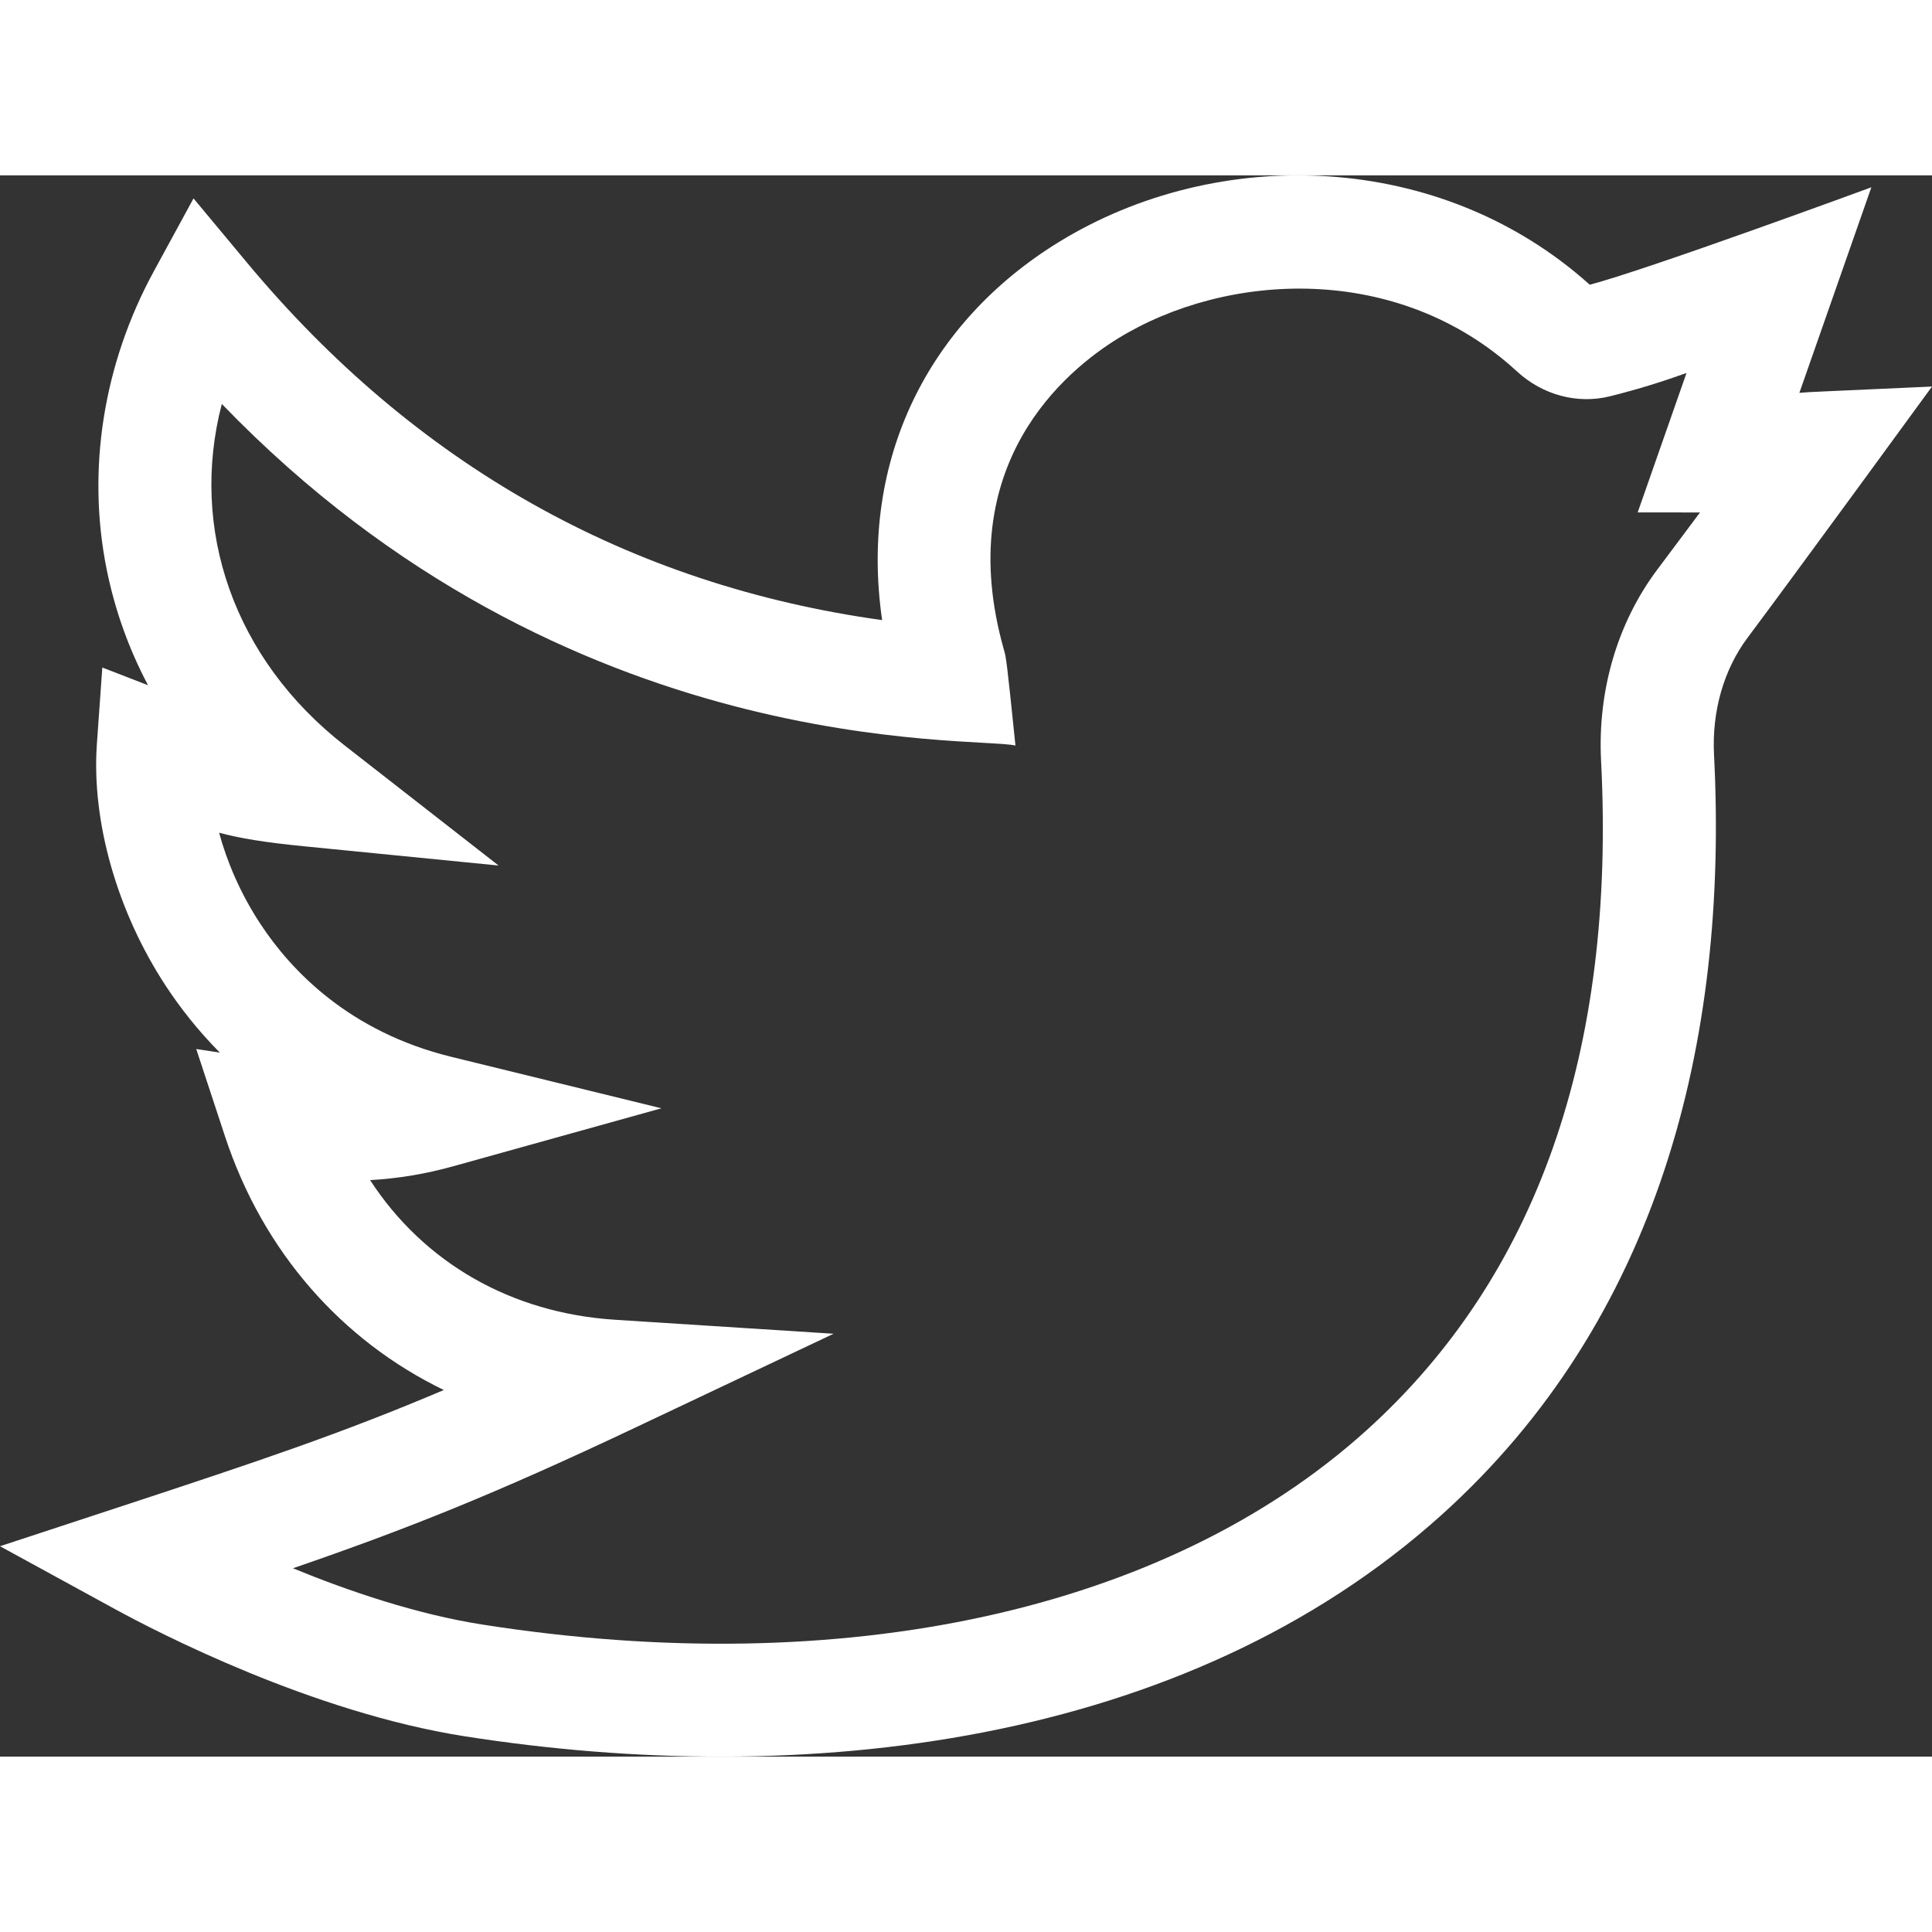 <svg
   xmlns="http://www.w3.org/2000/svg"
   viewBox="0 -47 512 419.051"
   version="1.1"
   id="svg4"
   width="25"
   height="25">
  <rect x="0" y="-47" width="512" height="419.051" fill="#333333" stroke="none"/>
  <path
      style="fill:#FFF;stroke-width:0.25"
     d="M 512,8.964 C 479.793,10.449 480.496,10.328 476.855,10.632 l 19.074,-54.473 c 0,0 -59.539,21.902 -74.633,25.82 -39.641,-35.629 -98.562,-37.203 -140.688,-11.312 C 246.113,-8.125 227.598,28.293 233.773,70.859 166.637,61.543 110.07,29.718 65.41,-23.93 L 51.285,-40.895 40.73,-21.512 C 27.391,2.98 22.961,30.984 28.254,57.339 c 2.172,10.812 5.863,21.125 10.977,30.781 l -12.117,-4.695 -1.438,20.246 c -1.457,20.566 5.391,44.574 18.32,64.215 3.641,5.531 8.328,11.605 14.27,17.598 l -6.262,-0.961 7.641,23.199 c 10.043,30.48 30.902,54.062 57.973,67.172 -27.035,11.473 -48.875,18.793 -84.773,30.602 L 0,316.293 30.336,332.879 c 11.566,6.324 52.438,27.445 92.82,33.781 89.766,14.078 190.832,2.613 258.871,-58.664 57.309,-51.613 76.113,-125.031 72.207,-201.434 -0.59,-11.566 2.578,-22.605 8.922,-31.078 C 475.863,58.519 511.922,9.078 512,8.964 Z M 439.168,57.515 c -10.535,14.066 -15.812,32.031 -14.867,50.578 3.941,77.066 -17.027,136.832 -62.328,177.629 -52.918,47.66 -138.273,66.367 -234.172,51.324 -17.367,-2.723 -35.316,-8.82 -50.172,-14.91 30.098,-10.355 53.34,-19.586 90.875,-37.352 l 52.398,-24.801 -57.852,-3.703 c -27.711,-1.773 -50.785,-15.203 -64.969,-37.008 7.531,-0.438 14.793,-1.656 22.023,-3.672 L 175.281,200.234 119.645,186.609 C 92.609,179.988 77.199,163.812 69.031,151.406 63.668,143.254 60.164,134.902 58.062,127.203 c 5.578,1.496 12.082,2.562 22.57,3.602 l 51.496,5.094 -40.801,-31.828 C 61.93,81.14 50.148,46.691 58.785,13.574 150.535,108.738 258.262,101.586 269.105,104.101 266.719,80.918 266.656,80.863 266.031,78.656 252.145,29.566 282.578,4.64 296.305,-3.797 c 28.672,-17.621 74.184,-20.277 105.707,8.754 6.809,6.266 16.016,8.73 24.633,6.59 7.734,-1.922 14.082,-3.957 20.297,-6.172 l -12.938,36.945 16.516,0.012 c -3.117,4.18 -6.855,9.184 -11.352,15.184 z m 0,0"
     id="path2" />
</svg>
